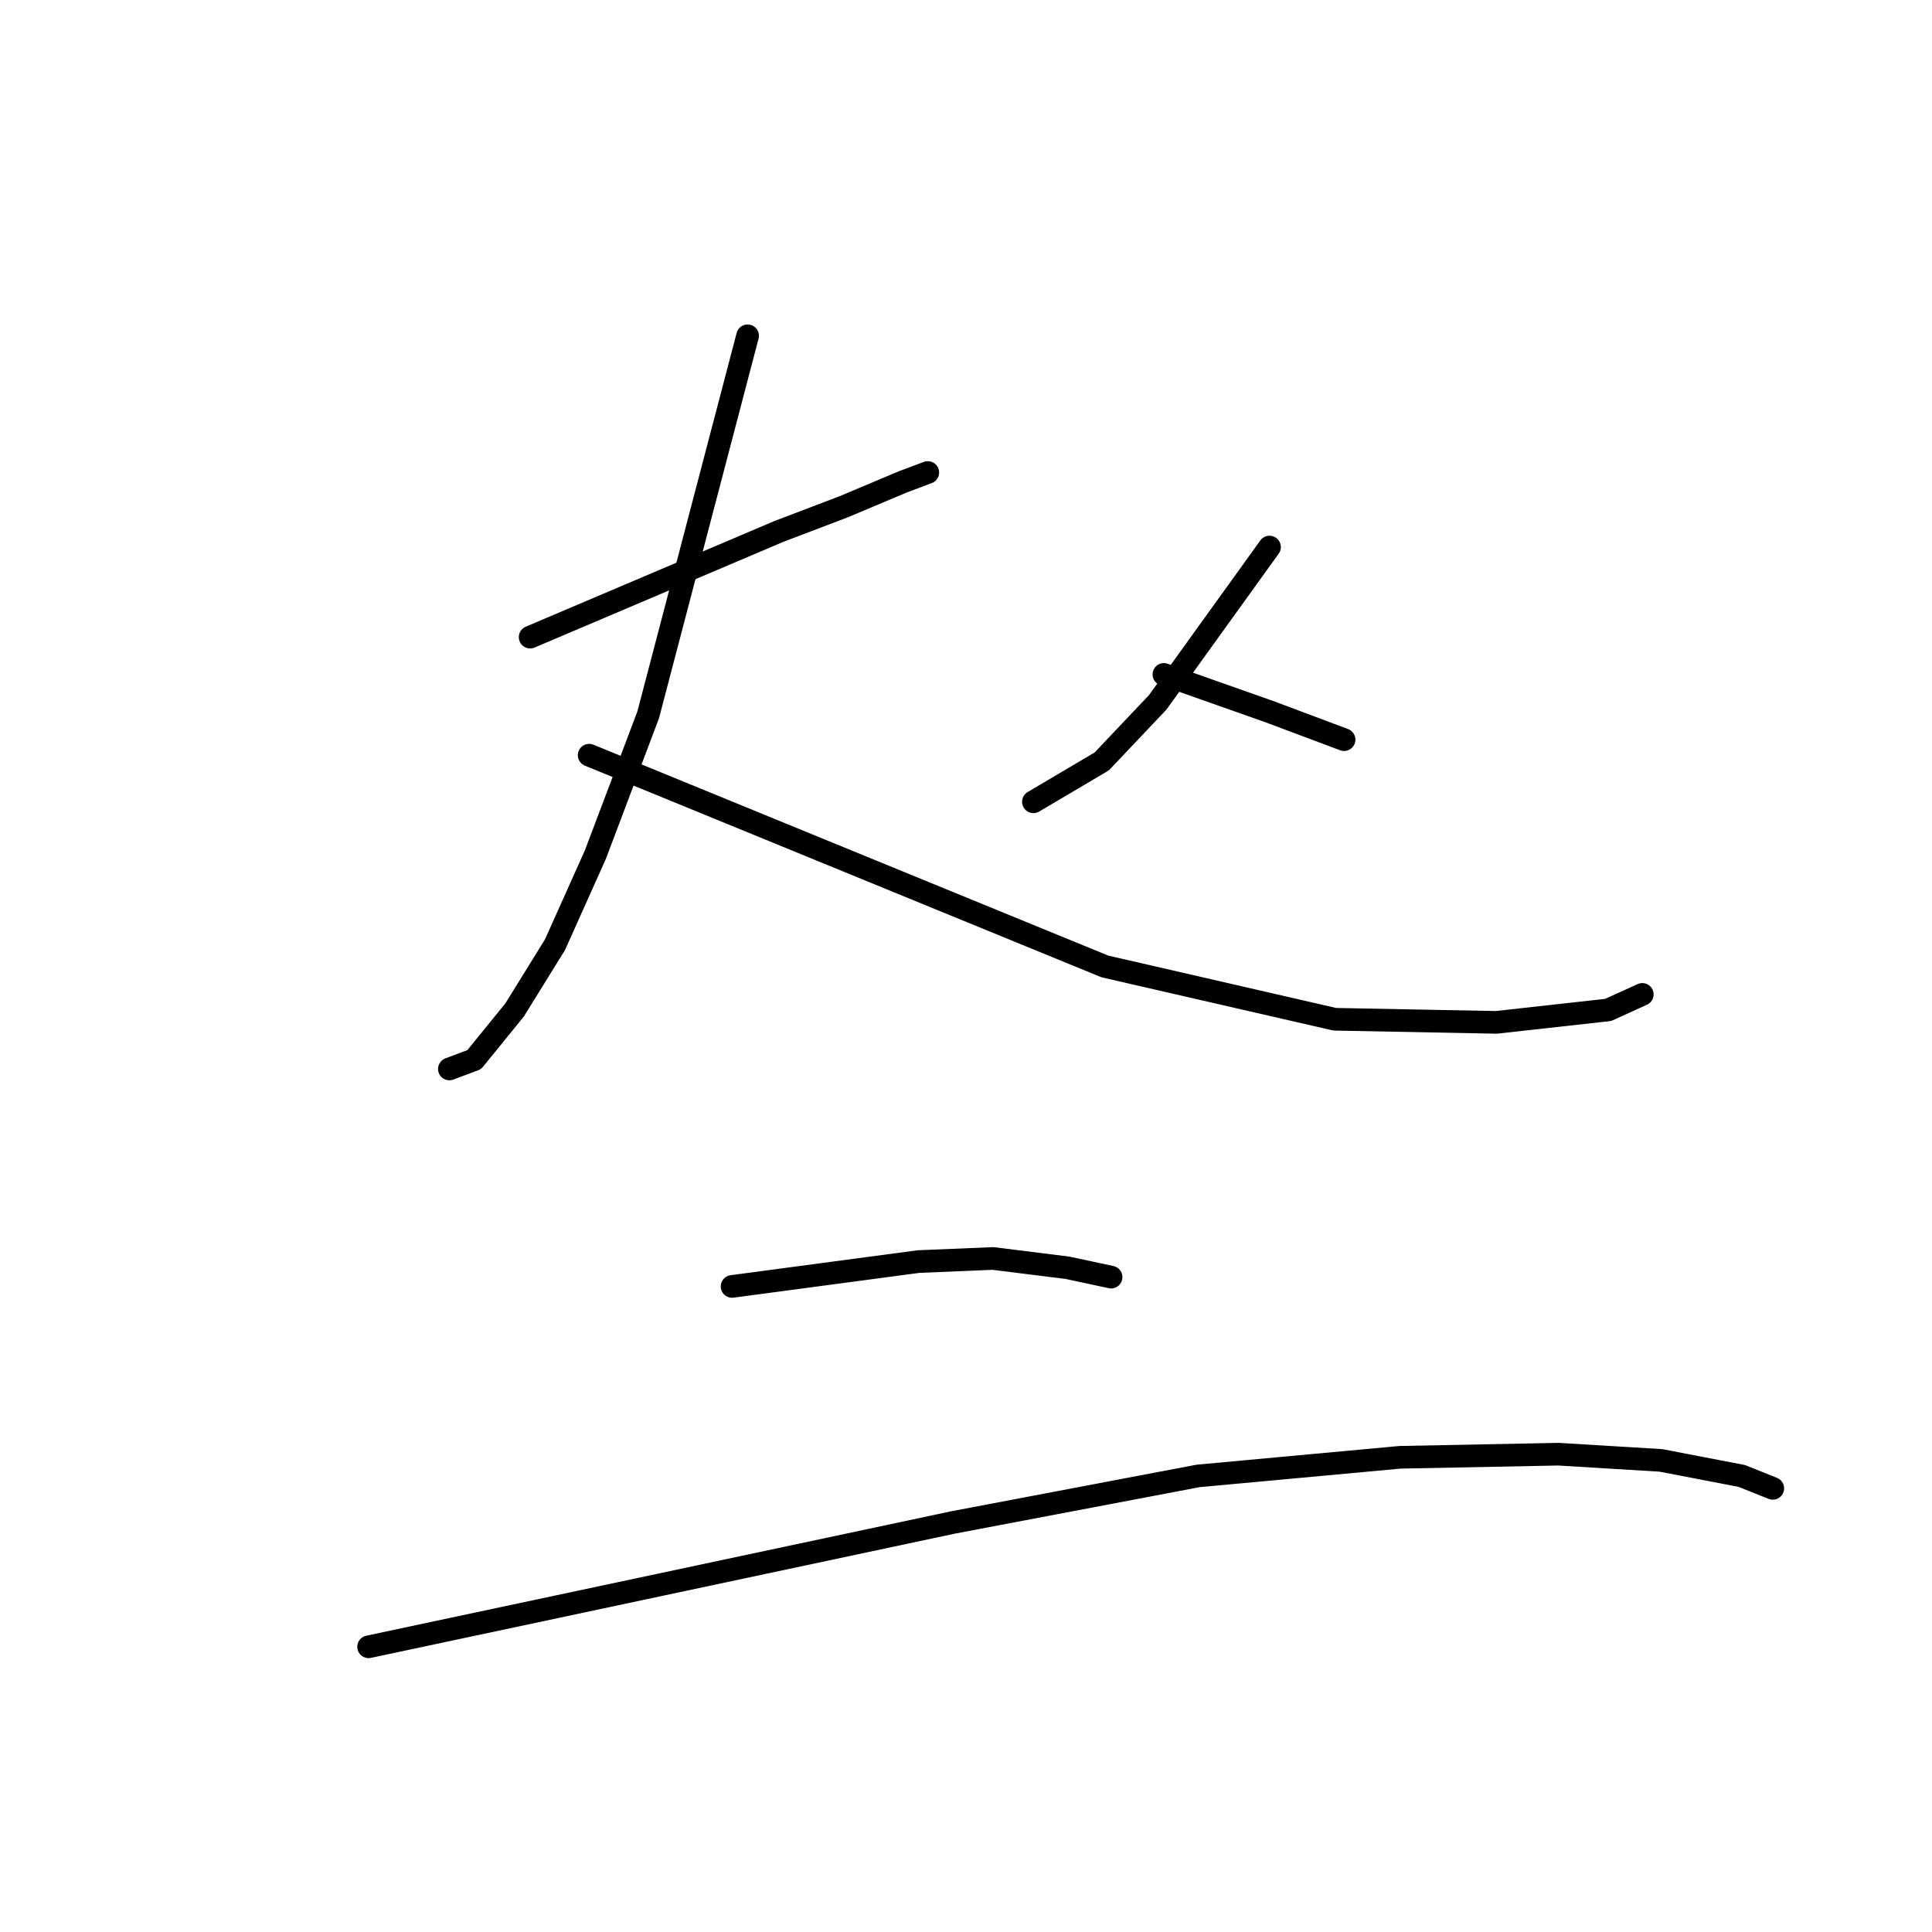<?xml version="1.0" standalone="no"?>
    <svg width="256" height="256" xmlns="http://www.w3.org/2000/svg" version="1.1">
    <polyline stroke="black" stroke-width="3" stroke-linecap="round" fill="transparent" stroke-linejoin="round" points="70.246 84.425 86.712 77.427 103.178 70.429 111.823 67.136 119.644 63.843 122.937 62.608 122.937 62.608 " />
        <polyline stroke="black" stroke-width="3" stroke-linecap="round" fill="transparent" stroke-linejoin="round" points="99.062 44.495 92.475 69.606 85.889 94.716 78.891 113.24 73.54 125.178 68.188 133.822 62.837 140.409 59.544 141.643 59.544 141.643 " />
        <polyline stroke="black" stroke-width="3" stroke-linecap="round" fill="transparent" stroke-linejoin="round" points="78.068 100.067 112.234 114.063 146.401 128.059 176.862 135.057 198.268 135.469 213.087 133.822 217.615 131.764 217.615 131.764 " />
        <polyline stroke="black" stroke-width="3" stroke-linecap="round" fill="transparent" stroke-linejoin="round" points="168.218 72.487 160.808 82.778 153.399 93.069 145.989 100.891 136.933 106.242 136.933 106.242 " />
        <polyline stroke="black" stroke-width="3" stroke-linecap="round" fill="transparent" stroke-linejoin="round" points="154.222 89.365 161.22 91.834 168.218 94.304 178.097 98.009 178.097 98.009 " />
        <polyline stroke="black" stroke-width="3" stroke-linecap="round" fill="transparent" stroke-linejoin="round" points="97.003 170.459 109.353 168.812 121.702 167.165 131.582 166.754 141.461 167.989 147.224 169.224 147.224 169.224 " />
        <polyline stroke="black" stroke-width="3" stroke-linecap="round" fill="transparent" stroke-linejoin="round" points="48.841 218.209 87.536 209.976 126.23 201.744 158.75 195.569 185.507 193.099 206.501 192.687 220.085 193.511 230.788 195.569 234.904 197.215 234.904 197.215 " />
        </svg>